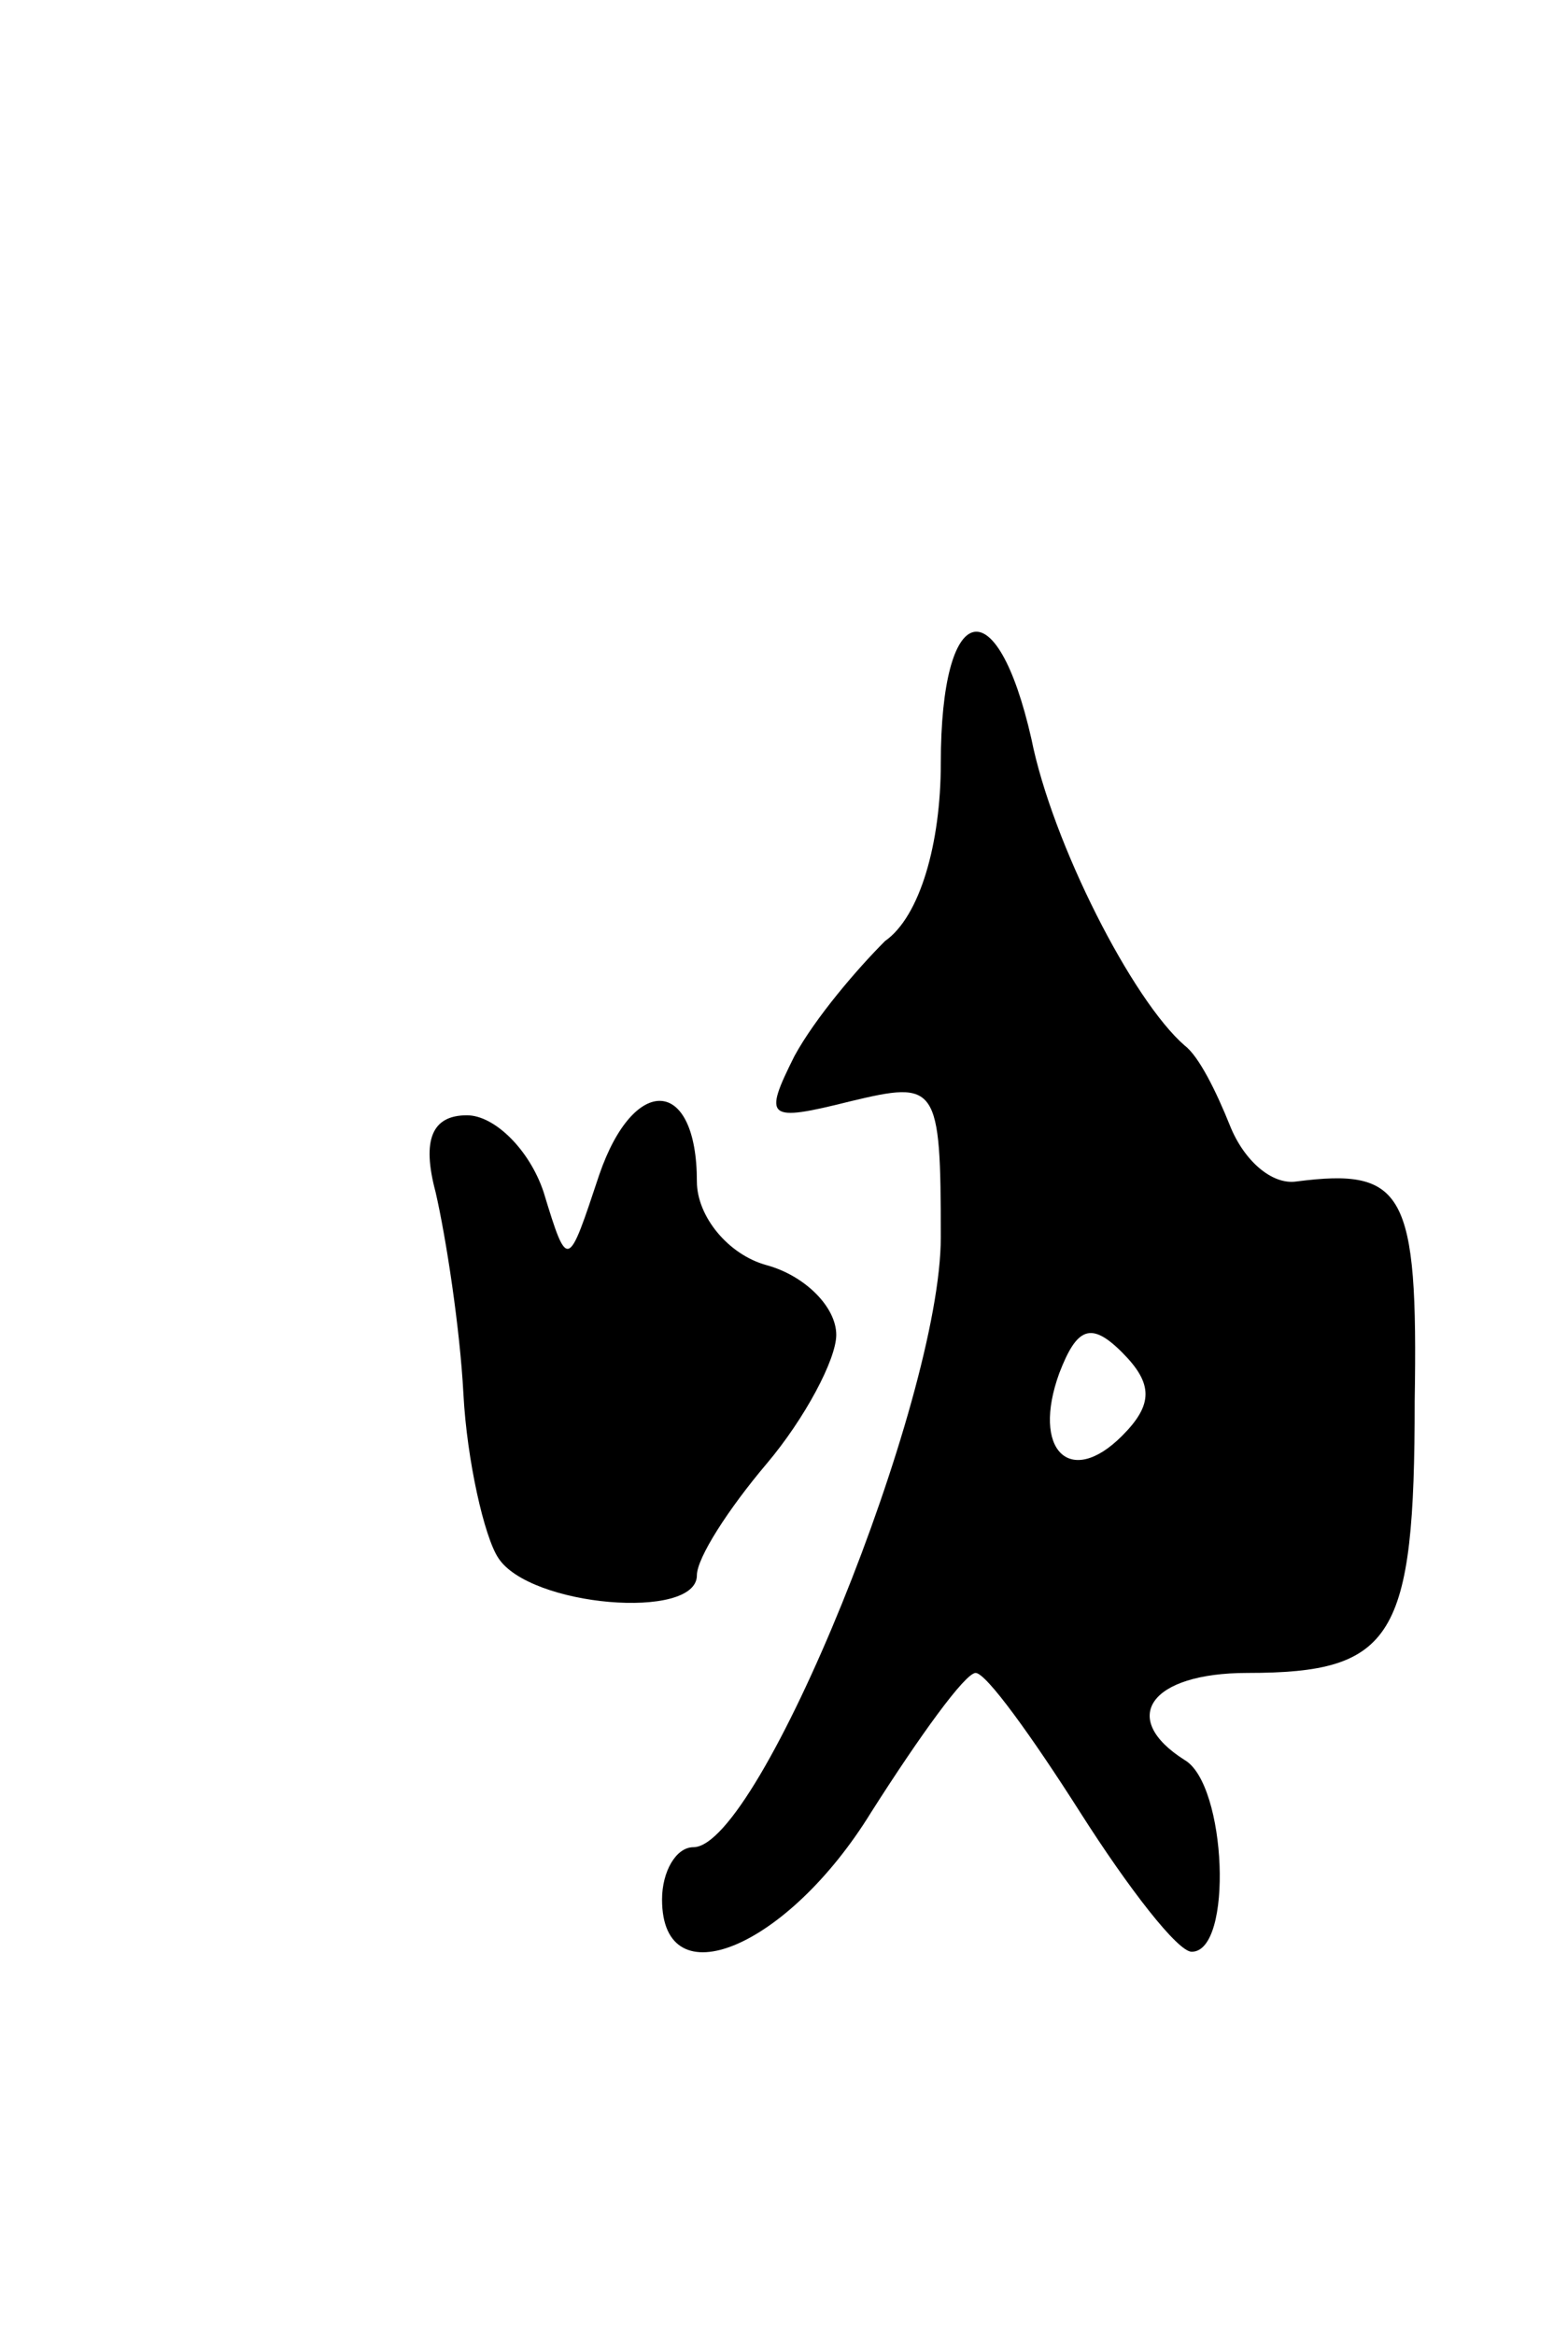 <svg version="1.0" xmlns="http://www.w3.org/2000/svg"
 width="45pt" height="67pt" viewBox="0 0 45 67"
 preserveAspectRatio="xMidYMid meet">
<g transform="translate(0,67) scale(0.1,-0.1)"
fill="#000000" stroke="none">
<path d="M270 451 c0 -23 -6 -44 -16 -51 -8 -8 -20 -22 -26 -33 -9 -18 -8 -19
16 -13 25 6 26 5 26 -39 0 -47 -52 -175 -71 -175 -5 0 -9 -7 -9 -15 0 -29 36
-14 60 25 14 22 27 40 30 40 3 0 16 -18 30 -40 14 -22 28 -40 32 -40 12 0 10
48 -2 55 -19 12 -10 25 18 25 42 0 48 10 48 78 1 60 -3 67 -34 63 -7 -1 -15 6
-19 16 -4 10 -9 20 -13 23 -15 13 -38 58 -44 88 -10 44 -26 40 -26 -7z m52
-193 c-15 -15 -26 -4 -18 18 5 13 9 15 18 6 9 -9 9 -15 0 -24z"/>
<path d="M172 333 c-9 -27 -9 -28 -16 -5 -4 12 -14 22 -22 22 -10 0 -13 -7 -9
-22 3 -13 7 -39 8 -58 1 -19 6 -41 10 -47 9 -14 57 -18 57 -5 0 5 9 19 20 32
11 13 20 30 20 37 0 8 -9 17 -20 20 -11 3 -20 14 -20 24 0 30 -18 31 -28 2z"/>
</g>
</svg>
